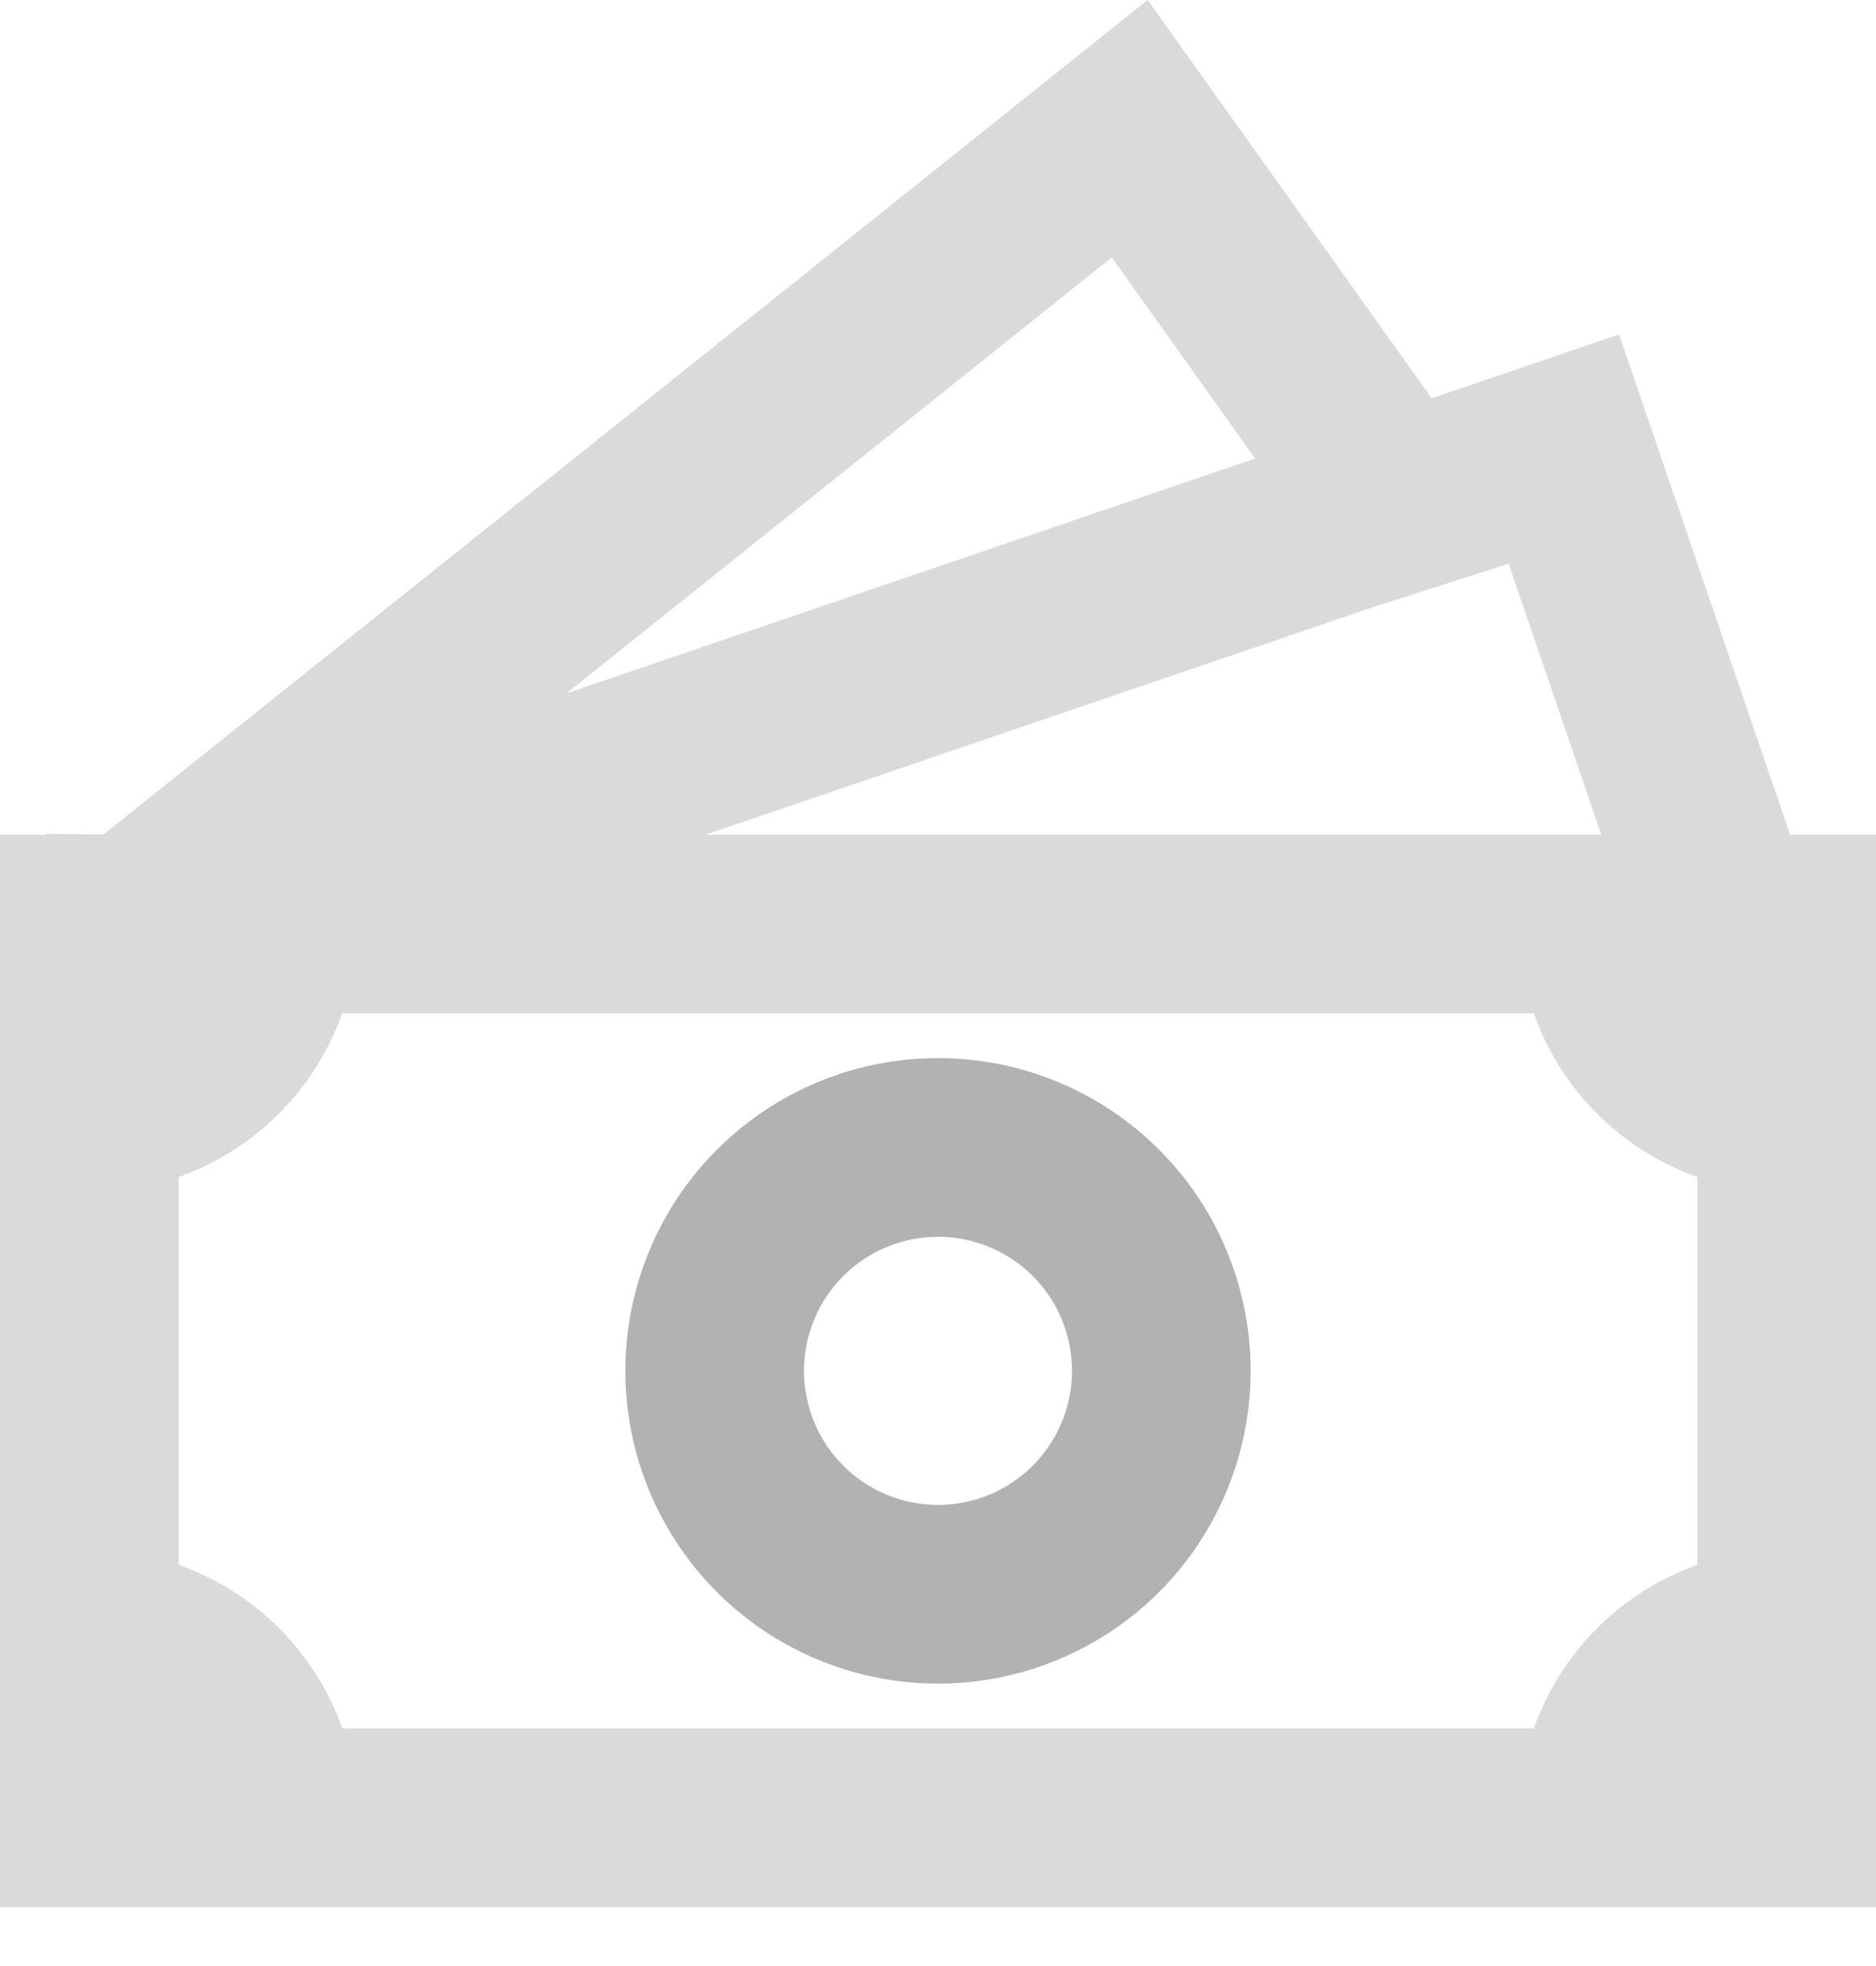 <svg width="21" height="22" viewBox="0 0 21 22" fill="none" xmlns="http://www.w3.org/2000/svg">
<path d="M10.5 11.84C9.572 11.84 8.681 12.209 8.025 12.865C7.369 13.521 7 14.412 7 15.34C7 16.268 7.369 17.158 8.025 17.815C8.681 18.471 9.572 18.84 10.5 18.84C11.428 18.84 12.319 18.471 12.975 17.815C13.631 17.158 14 16.268 14 15.34C14 14.412 13.631 13.521 12.975 12.865C12.319 12.209 11.428 11.84 10.5 11.84ZM9 15.34C9 14.942 9.158 14.56 9.439 14.279C9.721 13.998 10.102 13.84 10.5 13.84C10.898 13.84 11.279 13.998 11.561 14.279C11.842 14.56 12 14.942 12 15.34C12 15.738 11.842 16.119 11.561 16.401C11.279 16.682 10.898 16.84 10.5 16.84C10.102 16.84 9.721 16.682 9.439 16.401C9.158 16.119 9 15.738 9 15.34Z" fill="#B2B2B2"/>
<path d="M16.026 4.457L12.847 0L1.158 9.338L0.51 9.331V9.341H0V21.341H21V9.341H20.038L18.124 3.742L16.026 4.457ZM17.925 9.341H7.897L15.366 6.795L16.888 6.308L17.925 9.341ZM14.05 5.131L6.34 7.759L12.446 2.881L14.05 5.131ZM2 17.51V13.17C2.422 13.021 2.805 12.779 3.122 12.462C3.438 12.146 3.68 11.763 3.83 11.341H17.17C17.32 11.763 17.562 12.146 17.878 12.463C18.195 12.779 18.578 13.021 19 13.171V17.511C18.578 17.661 18.195 17.903 17.878 18.219C17.562 18.536 17.32 18.919 17.17 19.341H3.832C3.682 18.919 3.44 18.535 3.123 18.218C2.806 17.902 2.422 17.66 2 17.51Z" fill="#DADADA"/>
</svg>
